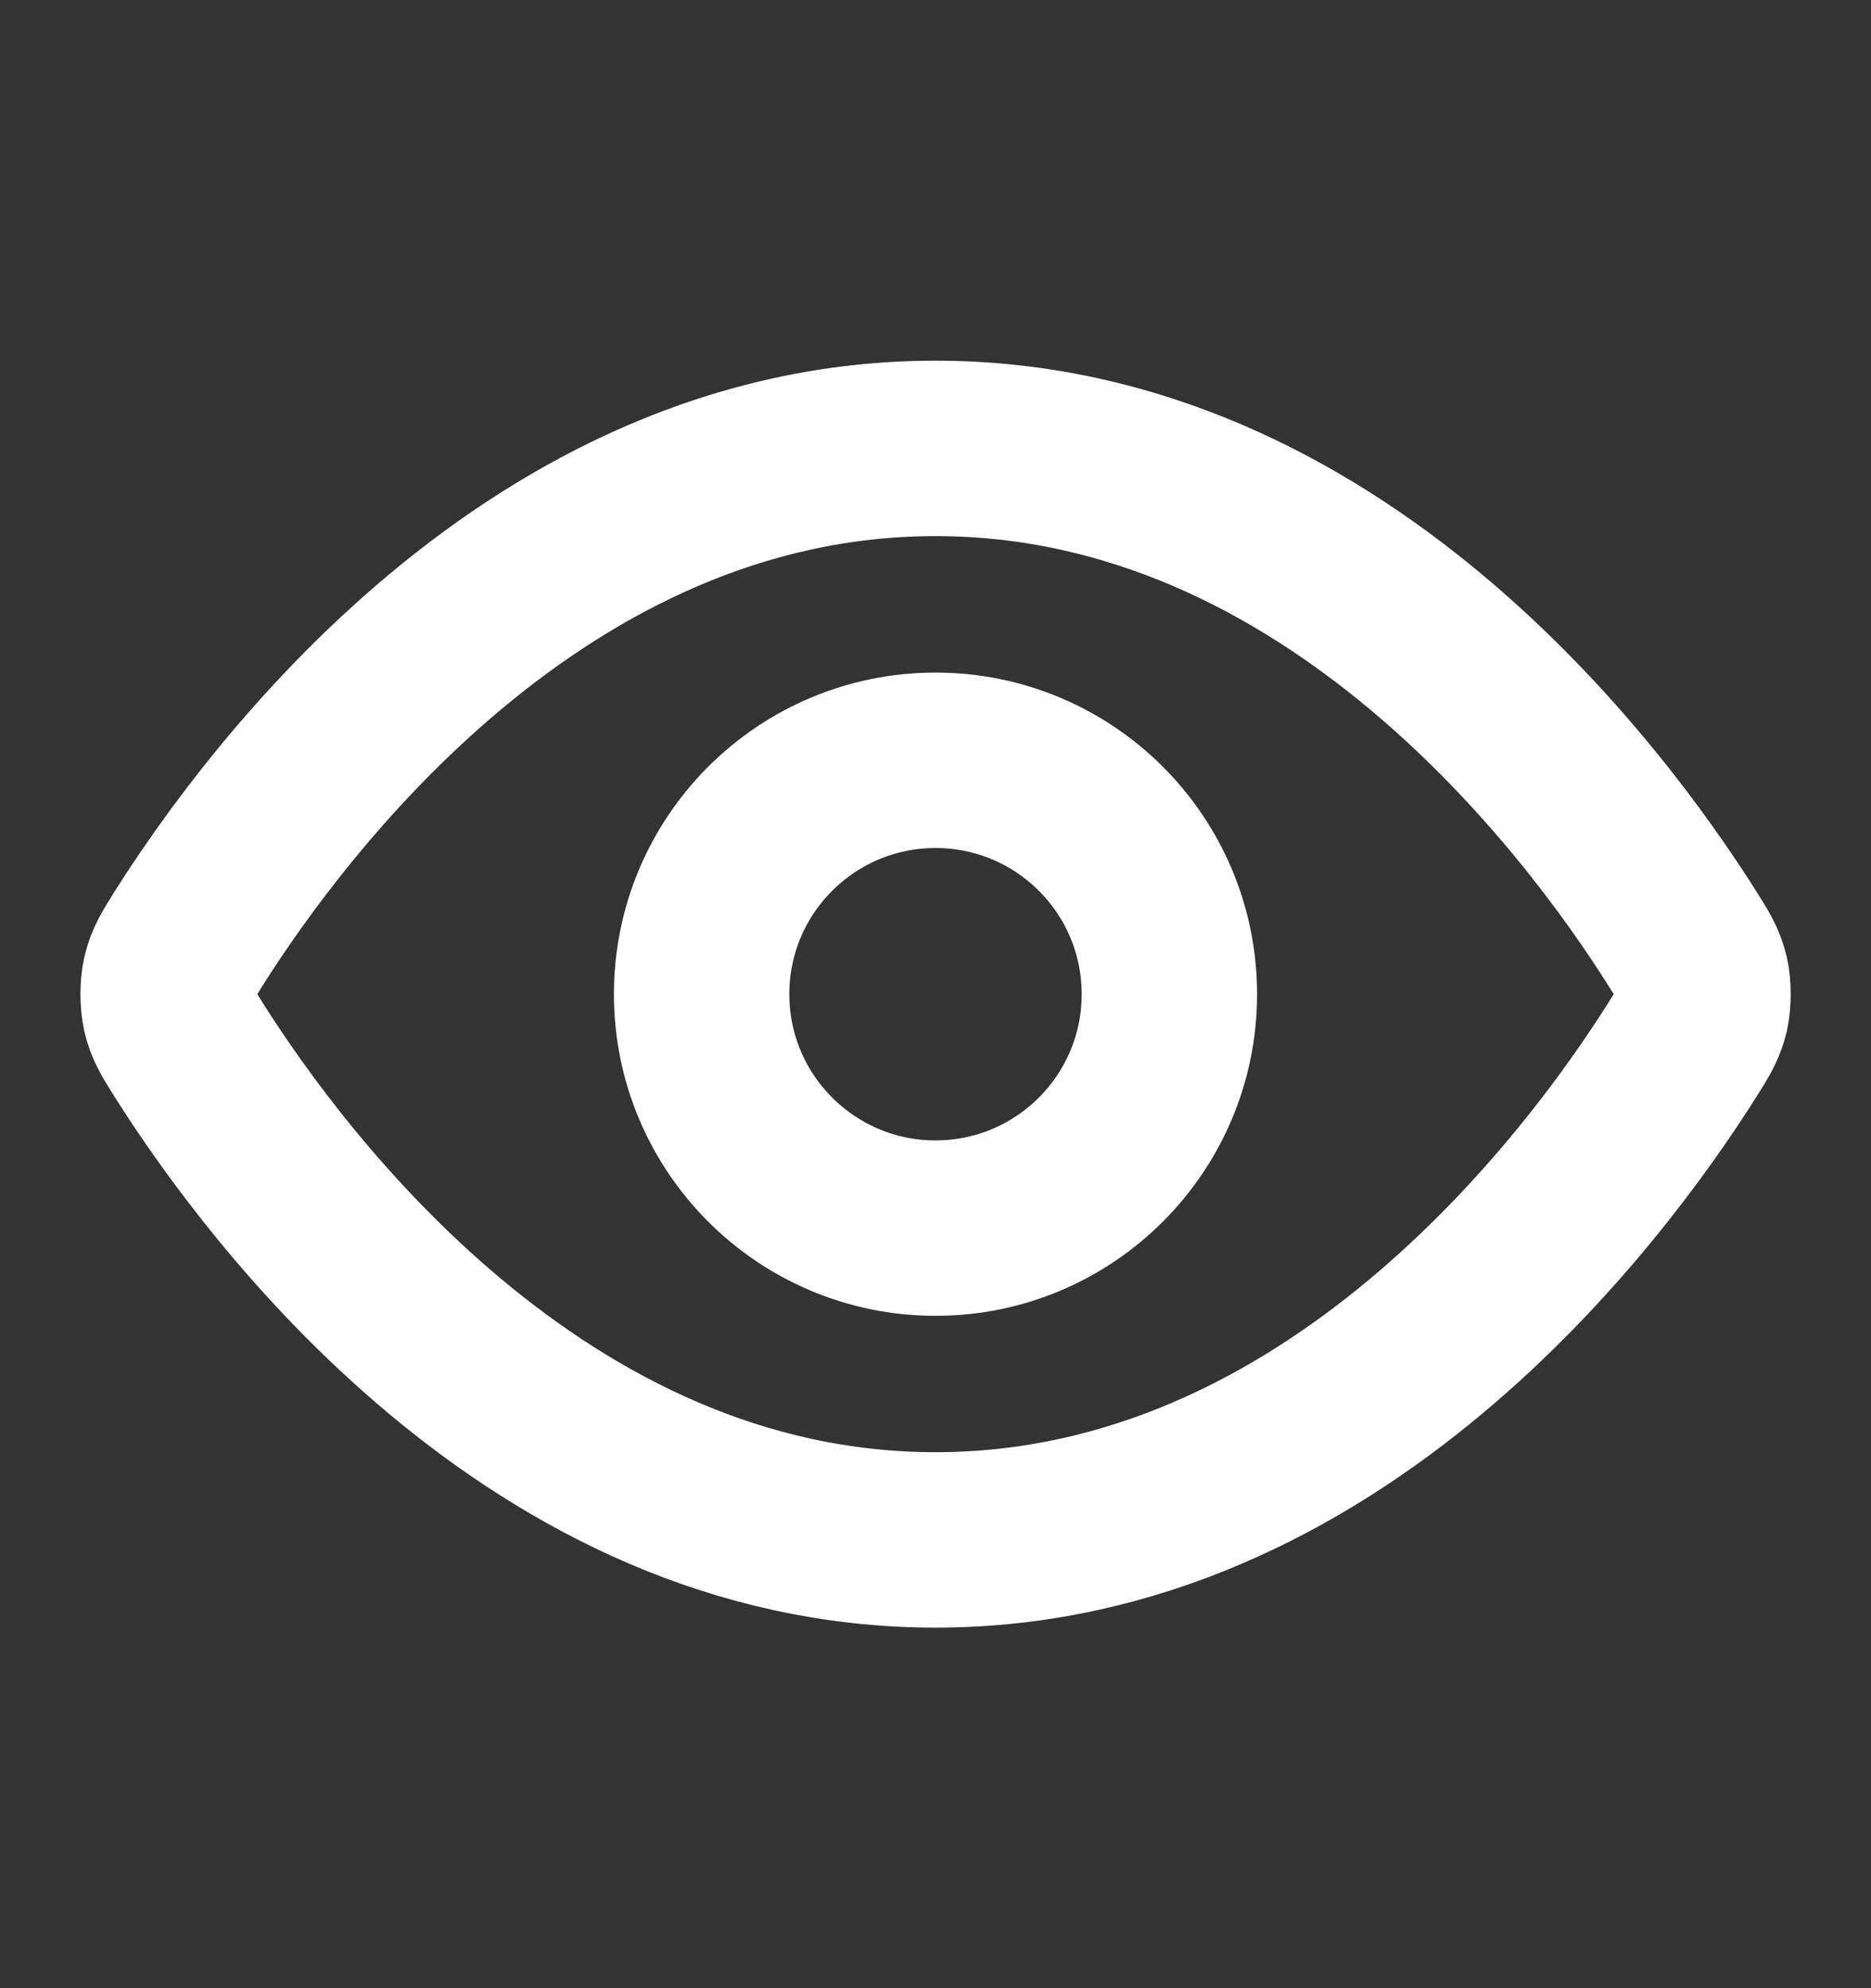 <svg width="16" height="17" viewBox="0 0 16 17" fill="none" xmlns="http://www.w3.org/2000/svg">
<rect x="0" y="0" width="16" height="17" fill="#333333" stroke="none"/>
<path d="M1.613 8.976C1.523 8.832 1.477 8.76 1.452 8.65C1.433 8.566 1.433 8.435 1.452 8.352C1.477 8.241 1.523 8.169 1.613 8.025C2.364 6.837 4.597 3.834 8 3.834C11.404 3.834 13.637 6.837 14.387 8.025C14.478 8.169 14.523 8.241 14.549 8.352C14.568 8.435 14.568 8.566 14.549 8.65C14.523 8.76 14.478 8.832 14.387 8.976C13.637 10.164 11.404 13.167 8 13.167C4.597 13.167 2.364 10.164 1.613 8.976Z" stroke="white" stroke-width="1.5" stroke-linecap="round" stroke-linejoin="round"/>
<path d="M8 10.501C9.105 10.501 10 9.605 10 8.501C10 7.396 9.105 6.501 8 6.501C6.896 6.501 6 7.396 6 8.501C6 9.605 6.896 10.501 8 10.501Z" stroke="white" stroke-width="1.5" stroke-linecap="round" stroke-linejoin="round"/>
</svg>
